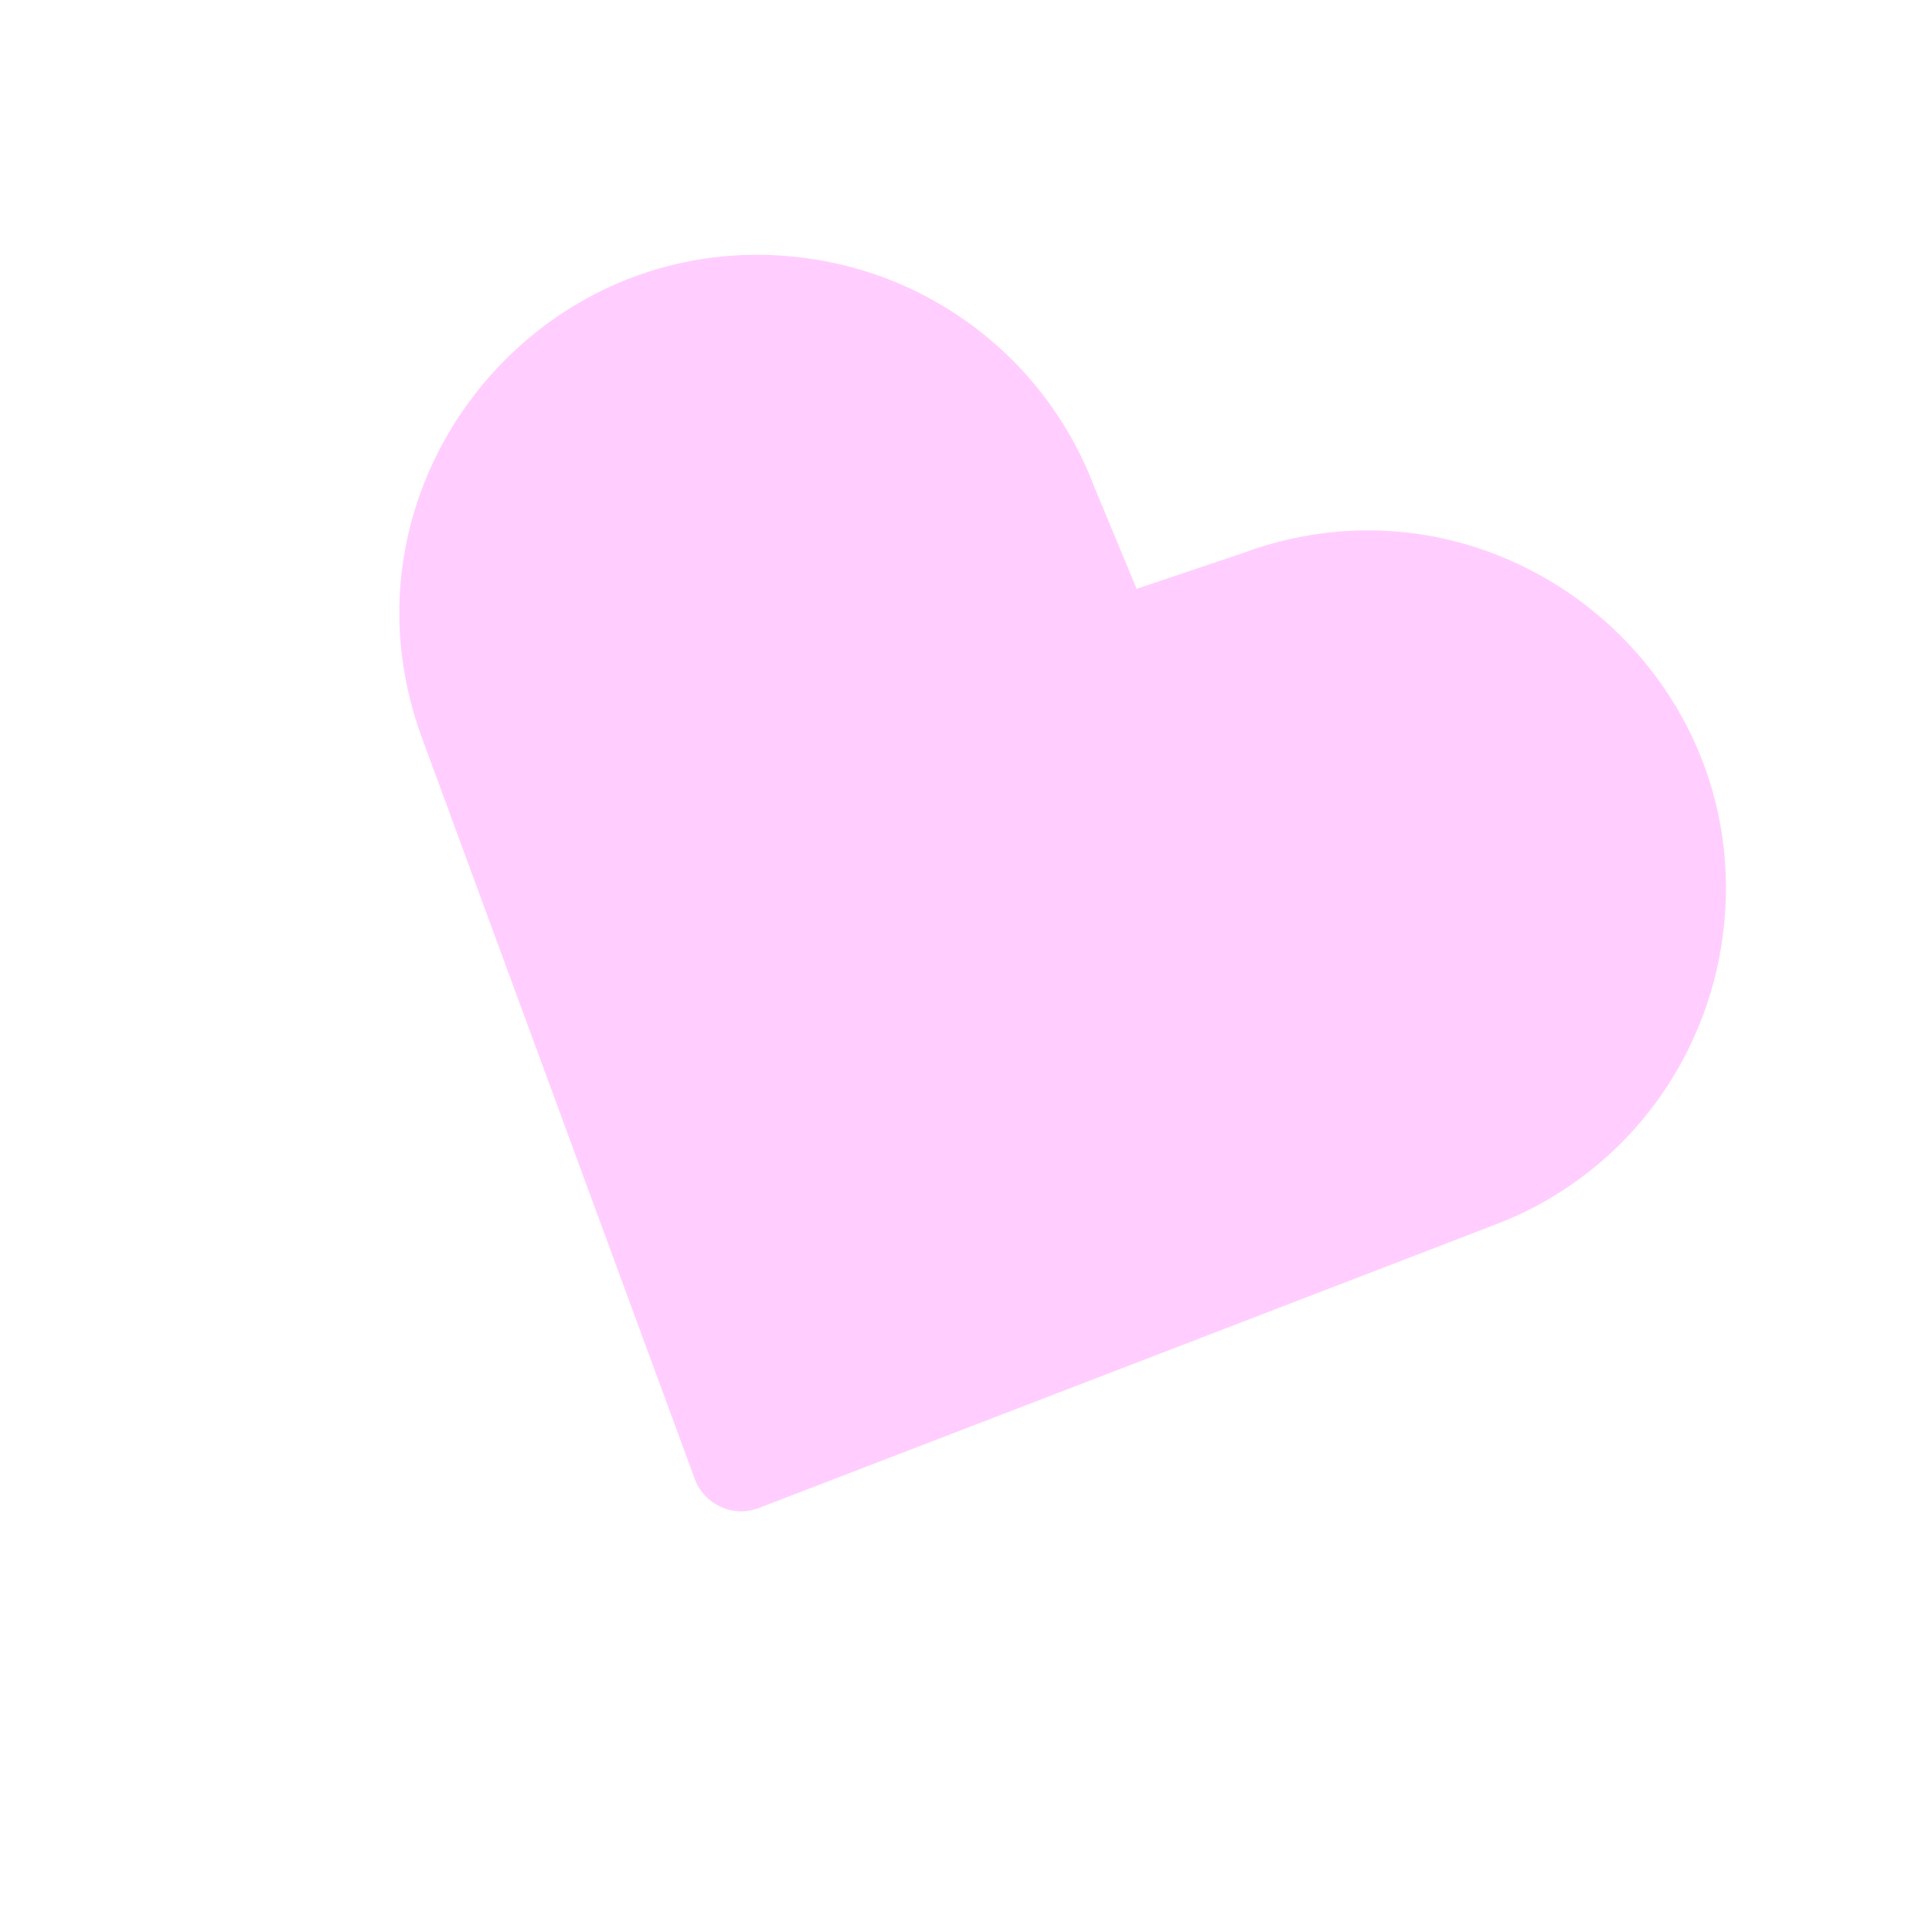 <svg width="340" height="340" viewBox="0 0 340 340" fill="none" xmlns="http://www.w3.org/2000/svg">
<g clip-path="url(#clip0_1_4303)">
<path d="M298.07 182.628C291.192 197.9 278.493 209.788 262.8 215.642L133.562 265.379C129.026 267.127 123.937 264.822 122.259 260.259L74.424 130.305C57.27 84.82 95.787 37.822 143.756 45.708C166.018 49.368 184.637 64.627 192.598 85.737L200.03 103.622L218.483 97.415C264.007 80.407 310.871 119.058 302.838 166.987C301.934 172.385 300.331 177.643 298.07 182.628Z" fill="#FFBAFE" fill-opacity="0.7"/>
</g>
<defs>
<clipPath id="clip0_1_4303">
<rect width="256.833" height="256.833" fill="white" transform="translate(105.981) rotate(24.371)"/>
</clipPath>
</defs>
</svg>

